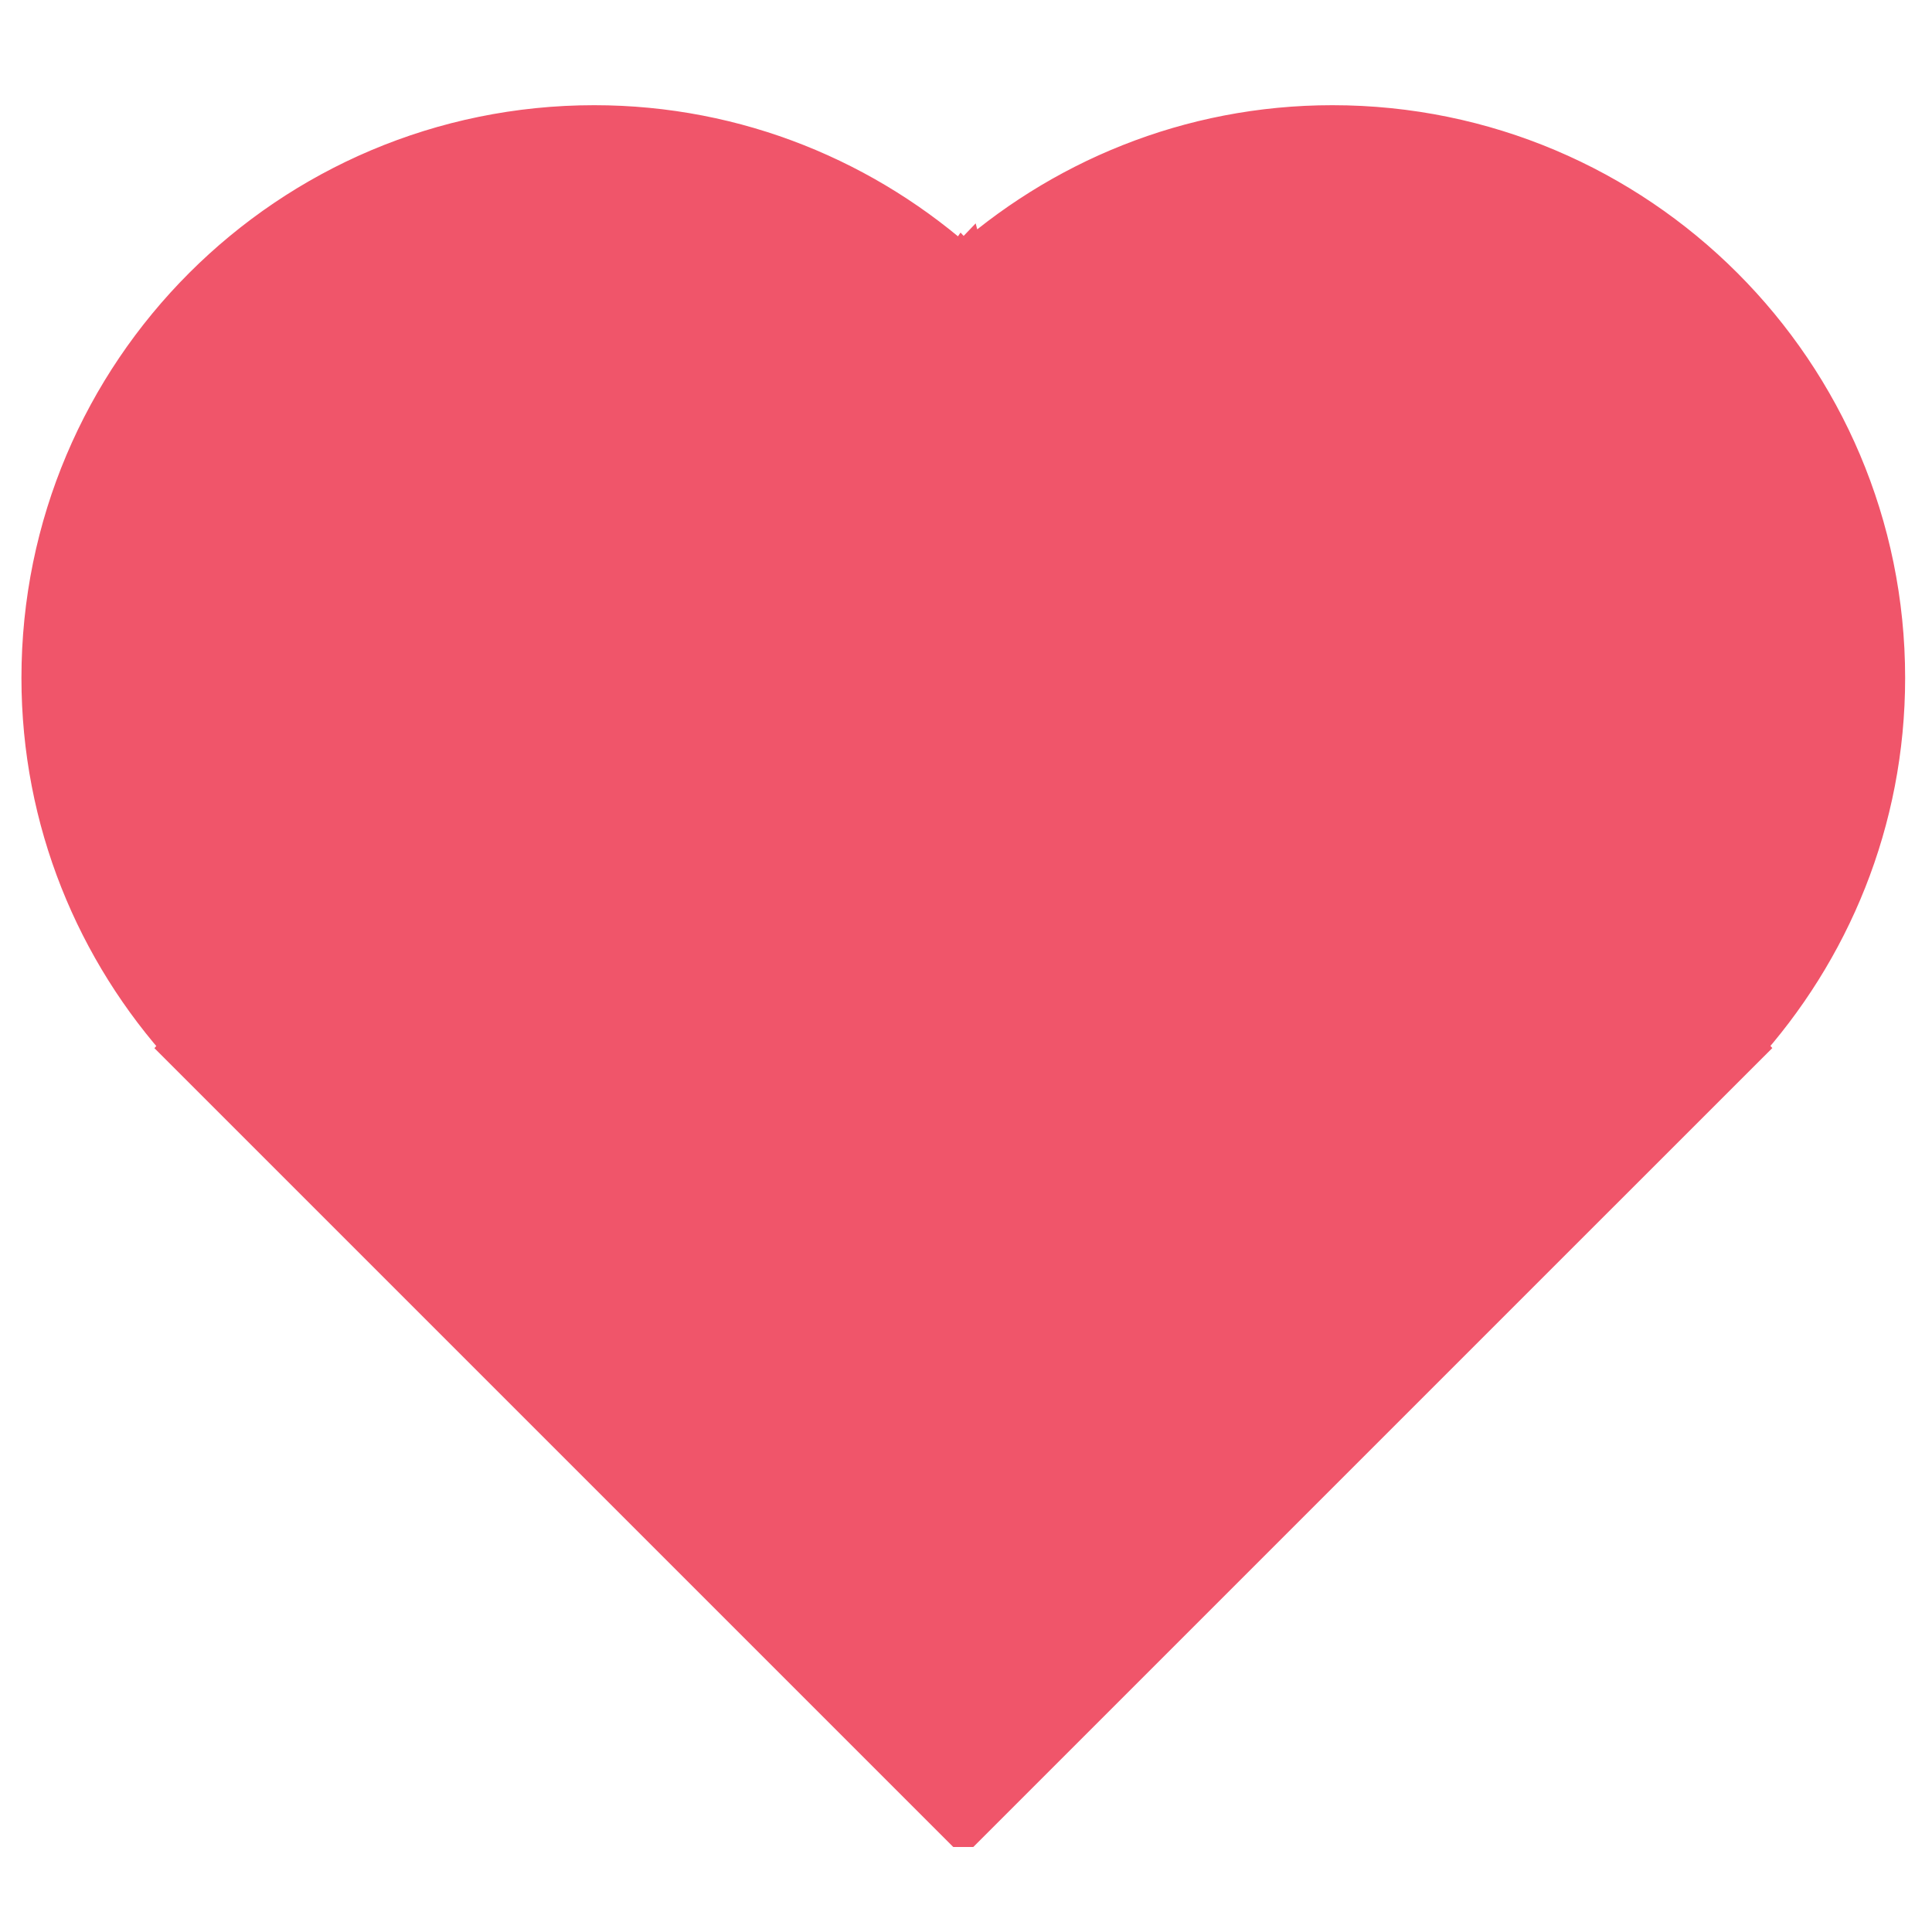 <?xml version="1.0" encoding="utf-8"?>
<!-- Generator: Adobe Illustrator 16.0.4, SVG Export Plug-In . SVG Version: 6.00 Build 0)  -->
<!DOCTYPE svg PUBLIC "-//W3C//DTD SVG 1.1//EN" "http://www.w3.org/Graphics/SVG/1.1/DTD/svg11.dtd">
<svg version="1.1" id="Layer_1" xmlns="http://www.w3.org/2000/svg" xmlns:xlink="http://www.w3.org/1999/xlink" x="0px" y="0px"
	 width="200px" height="200px" viewBox="0 0 200 200" enable-background="new 0 0 200 200" xml:space="preserve">
<path fill="#F0556A" stroke="#F0556A" stroke-width="5" stroke-miterlimit="10" d="M179.939,108.293
	c9.154-10.078,14.78-23.427,14.78-38.11c0-31.37-25.429-56.793-56.792-56.793c-14.688,0-28.031,5.632-38.113,14.775l-0.085-0.092
	l-0.008,0.012l-0.003-0.012l-0.088,0.092c-10.085-9.142-23.427-14.775-38.117-14.775c-31.364,0-56.793,25.423-56.793,56.788
	c0,14.689,5.624,28.037,14.784,38.116l-0.091,0.103L99.717,188.7h0.003l0,0l60.235-60.235l20.076-20.069l0,0l0,0L179.939,108.293z"
	/>
</svg>
